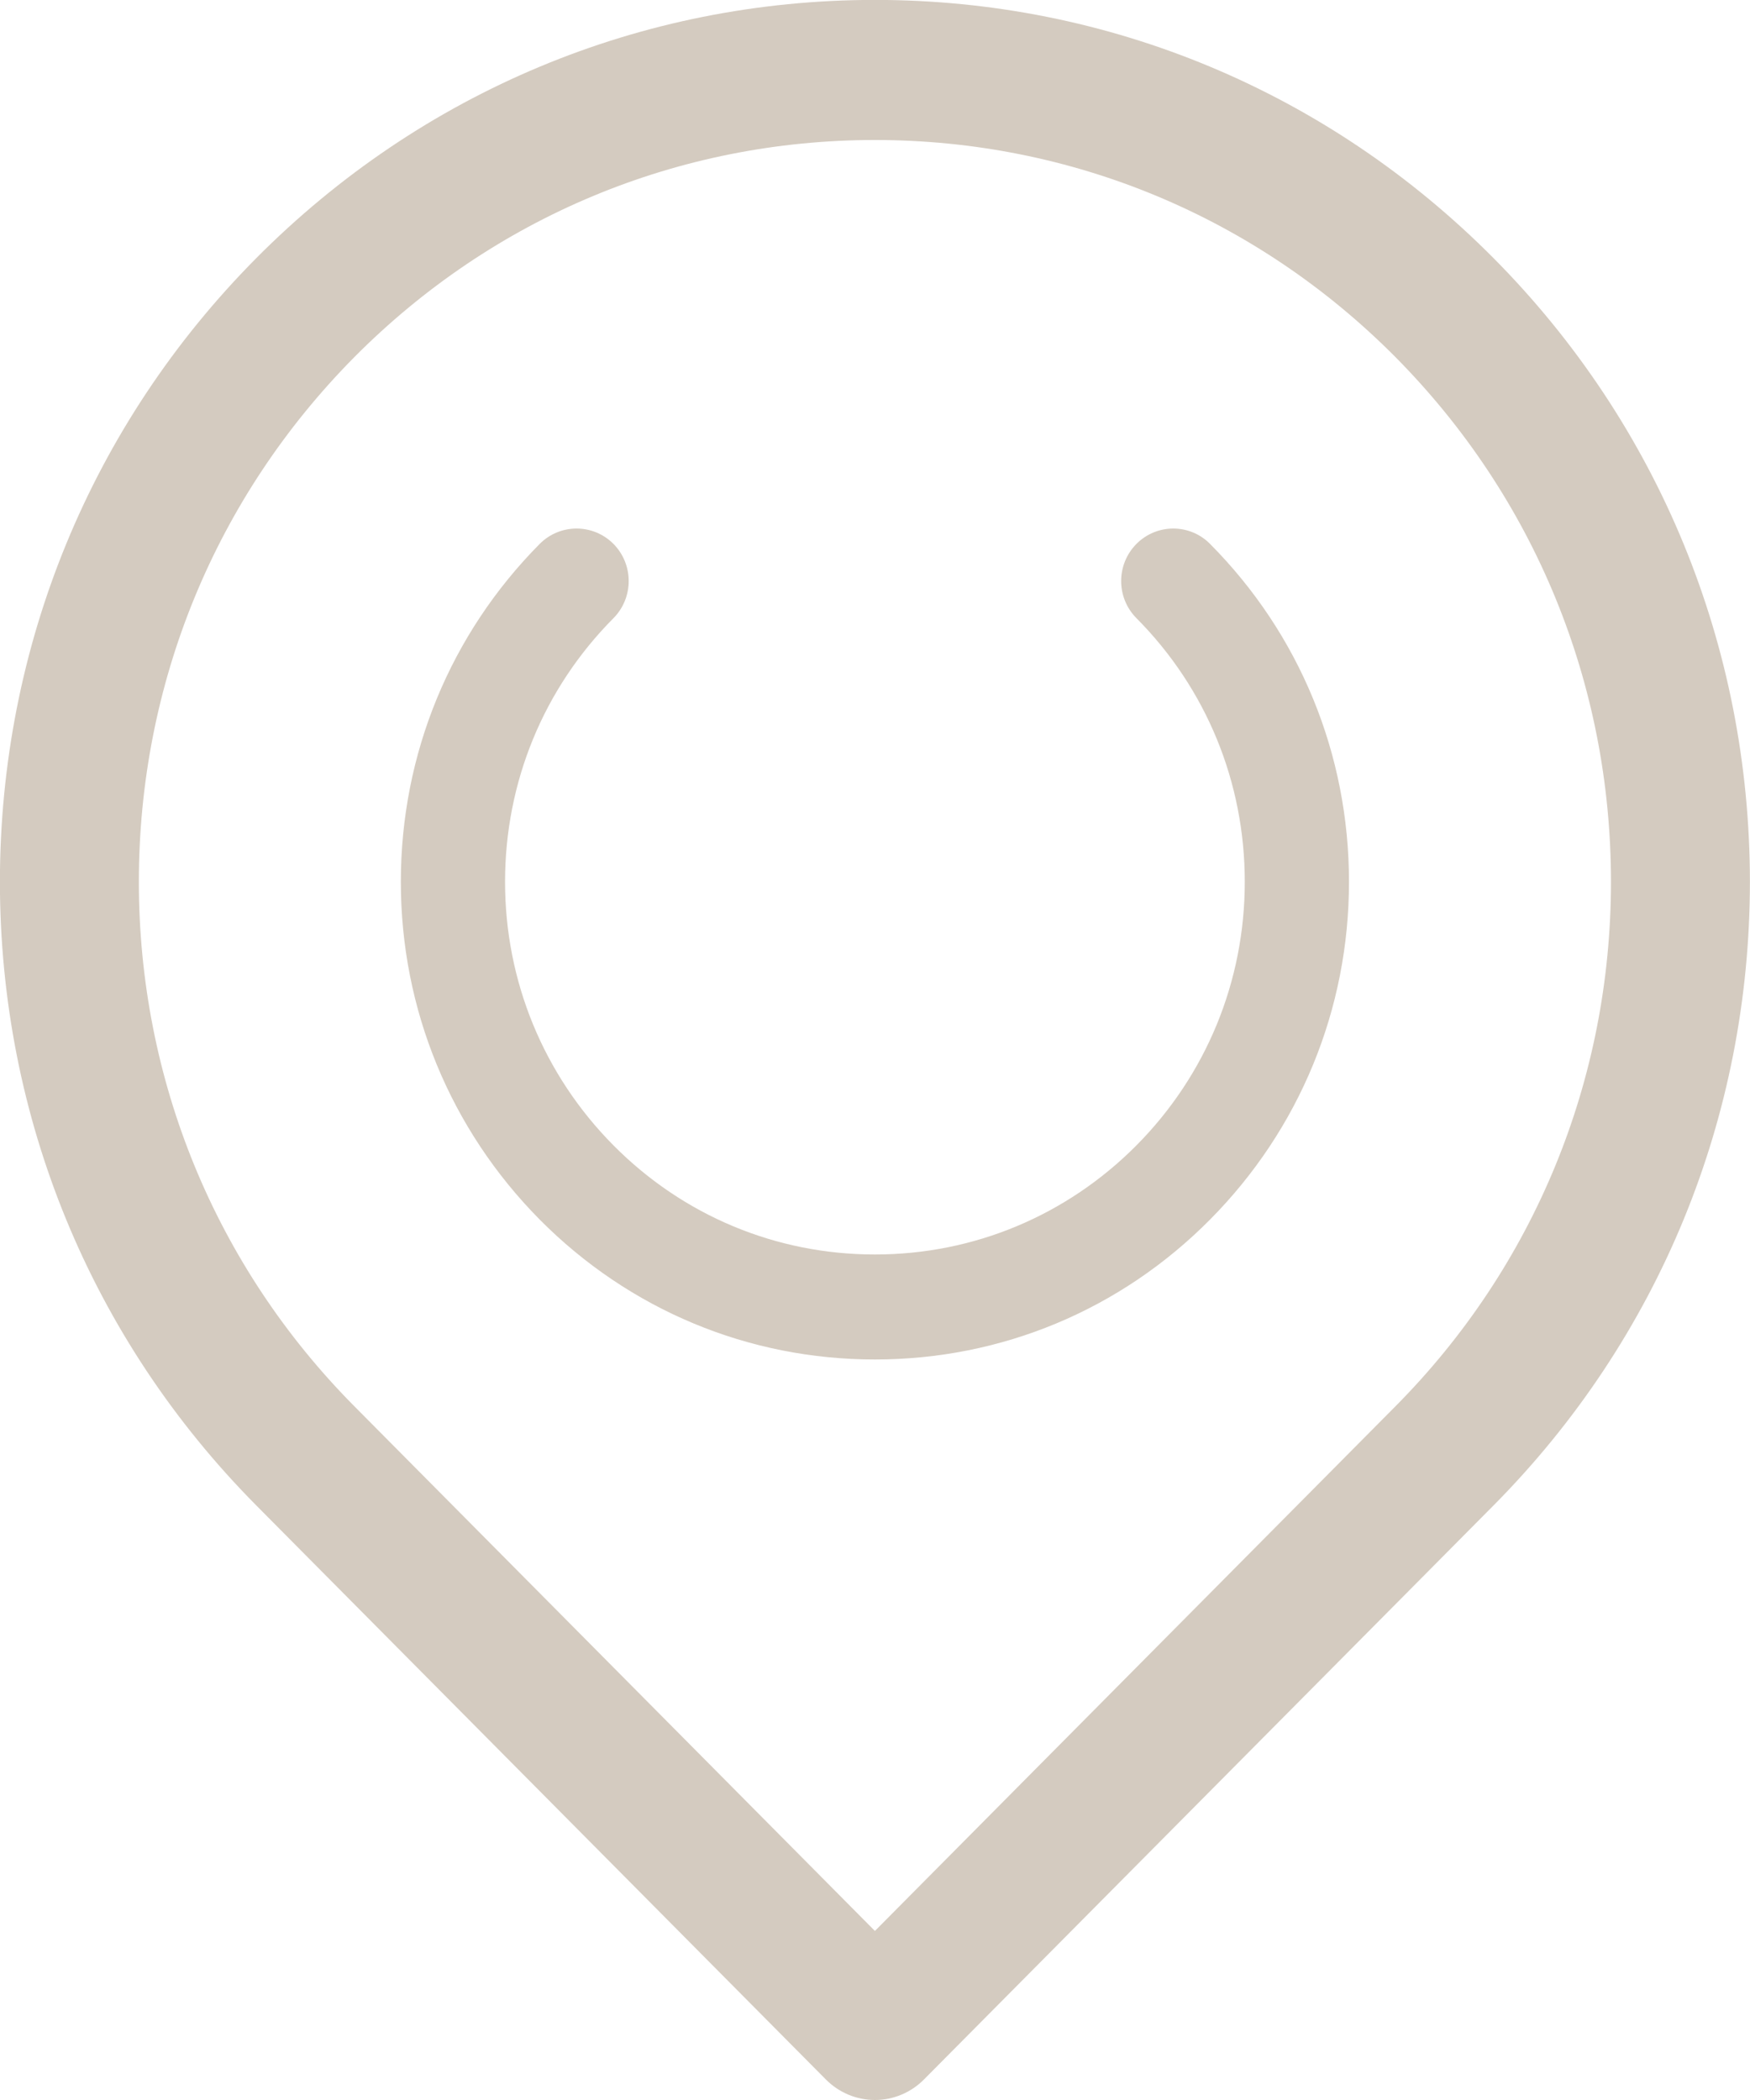 <svg version="1.1" baseProfile="full" xmlns="http://www.w3.org/2000/svg" xmlns:xlink="http://www.w3.org/1999/xlink" xmlns:ev="http://www.w3.org/2001/xml-events" xml:space="preserve" x="0px" y="0px" width="20px" height="24px"  viewBox="0 0 20 24" preserveAspectRatio="none" shape-rendering="geometricPrecision"><path fill="#d4cbc0" d="M17.070,17.204 L10.560,23.765 C10.411,23.915 10.210,24.000 9.999,24.000 C9.788,24.000 9.587,23.915 9.438,23.765 L2.928,17.204 C1.040,15.299 -0.000,12.770 -0.001,10.078 C-0.000,7.385 1.040,4.854 2.928,2.951 C4.818,1.048 7.329,-0.001 9.999,-0.001 C12.670,-0.001 15.180,1.048 17.070,2.951 C18.958,4.854 19.998,7.385 19.999,10.078 C19.998,12.770 18.958,15.299 17.070,17.204 ZM15.948,4.081 C14.358,2.480 12.245,1.600 9.999,1.600 C7.753,1.600 5.640,2.480 4.050,4.081 C2.462,5.684 1.587,7.811 1.587,10.078 C1.587,12.341 2.462,14.471 4.050,16.072 L9.999,22.068 L15.948,16.072 C17.536,14.471 18.411,12.341 18.411,10.078 C18.411,7.811 17.536,5.684 15.948,4.081 ZM9.999,15.537 C8.553,15.537 7.192,14.970 6.168,13.938 C5.146,12.905 4.581,11.534 4.581,10.078 C4.581,8.619 5.146,7.247 6.168,6.216 C6.401,5.982 6.778,5.982 7.011,6.216 C7.243,6.451 7.243,6.830 7.011,7.065 C6.212,7.869 5.772,8.940 5.772,10.078 C5.772,11.213 6.212,12.284 7.011,13.090 C7.809,13.894 8.870,14.337 9.999,14.337 C11.127,14.337 12.189,13.894 12.988,13.090 C13.787,12.284 14.226,11.213 14.226,10.078 C14.226,8.940 13.787,7.869 12.988,7.065 C12.755,6.830 12.755,6.451 12.988,6.216 C13.220,5.982 13.598,5.982 13.829,6.216 C14.853,7.247 15.417,8.619 15.417,10.078 C15.417,11.534 14.853,12.905 13.829,13.938 C12.806,14.970 11.446,15.537 9.999,15.537 Z"/></svg>